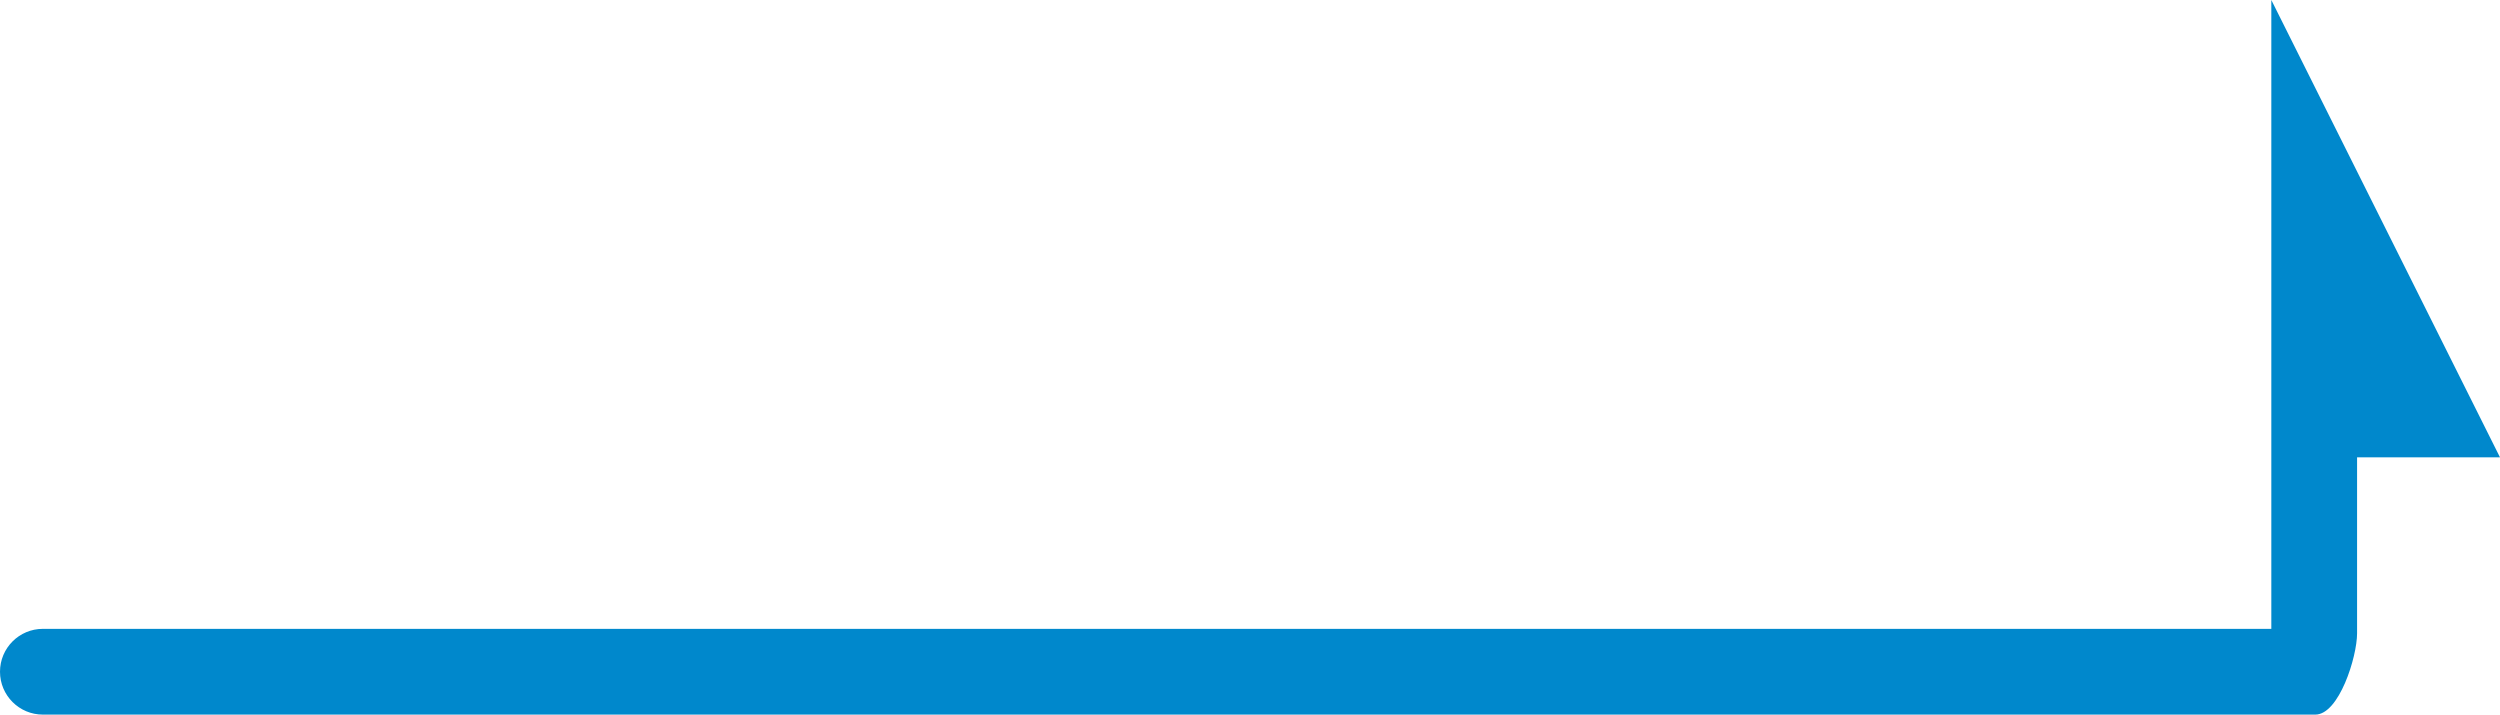 <?xml version="1.0" encoding="utf-8"?>
<!-- Generator: Adobe Illustrator 15.1.0, SVG Export Plug-In . SVG Version: 6.00 Build 0)  -->
<!DOCTYPE svg PUBLIC "-//W3C//DTD SVG 1.1//EN" "http://www.w3.org/Graphics/SVG/1.1/DTD/svg11.dtd">
<svg version="1.1" id="Layer_1" xmlns="http://www.w3.org/2000/svg" xmlns:xlink="http://www.w3.org/1999/xlink" x="0px" y="0px"
	 width="87.461px" height="25px" viewBox="0 0 87.461 25" enable-background="new 0 0 87.461 25" xml:space="preserve">
<path fill="#0088CC" d="M79.461,0l8,16h-5v6.157C82.461,22.984,81.829,25,81,25H1.5C0.671,25,0,24.328,0,23.5S0.671,22,1.5,22
	h77.961V0z"/>
</svg>

